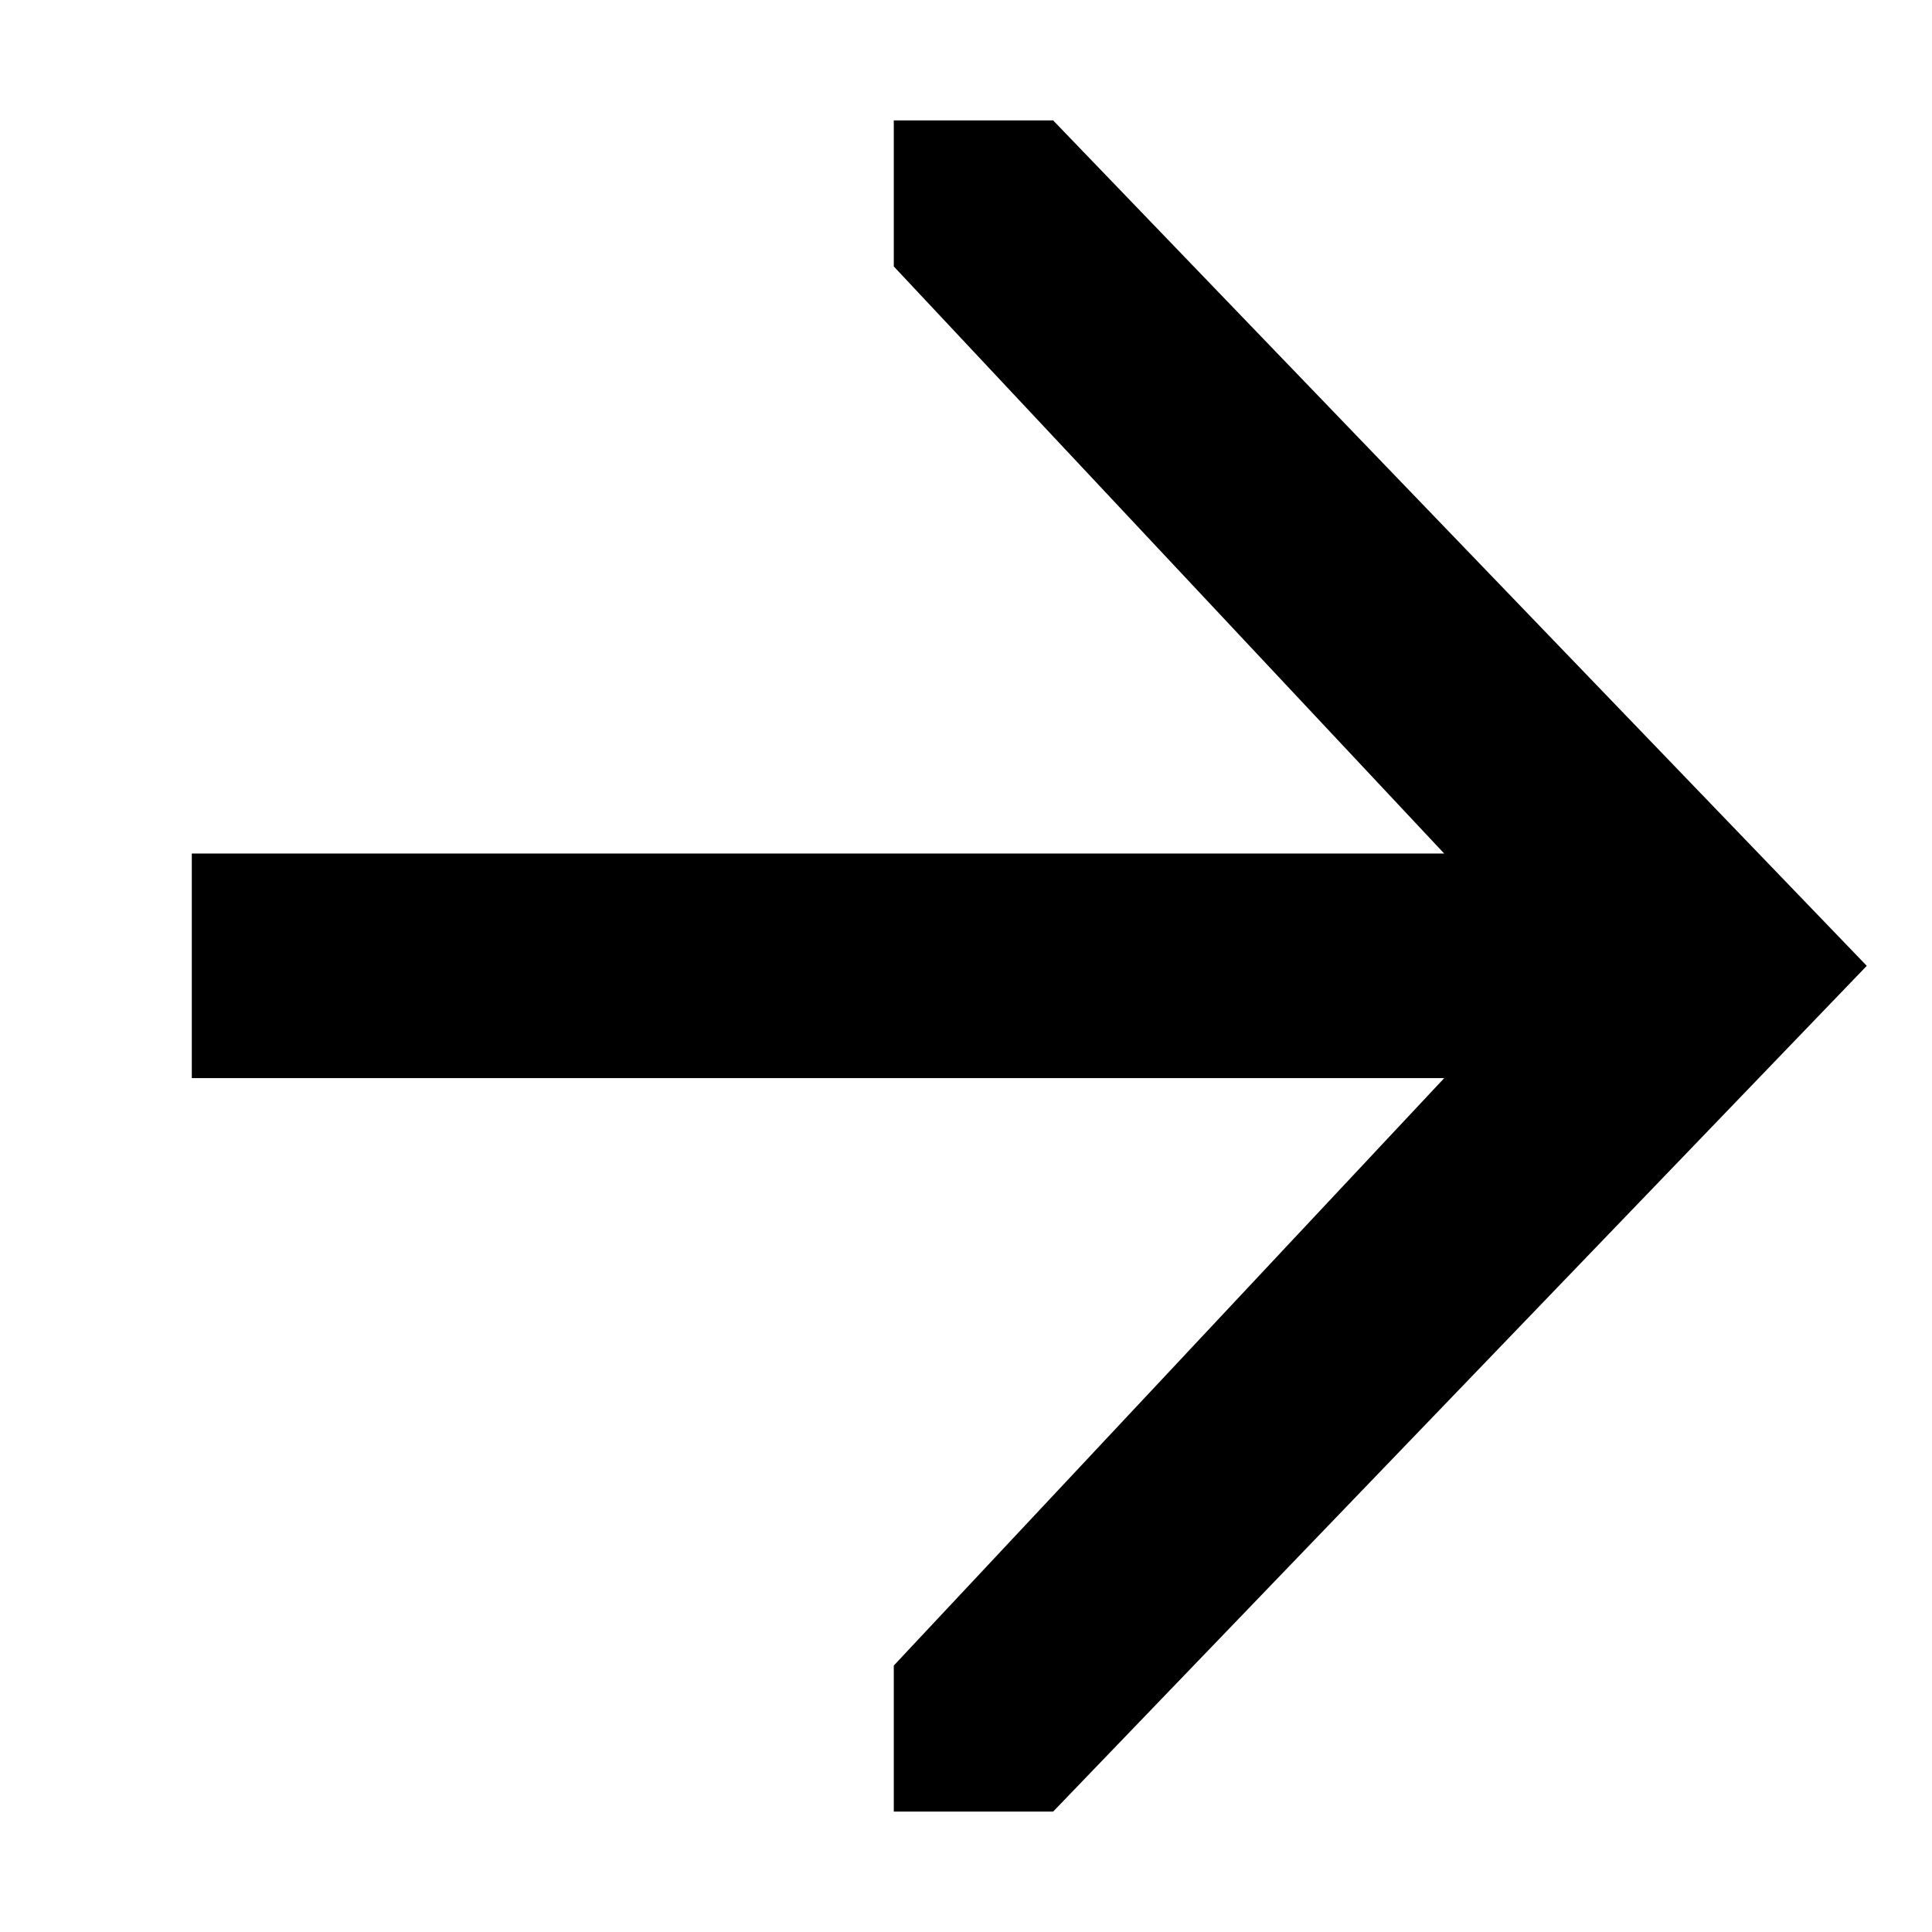 <?xml version="1.0" encoding="utf-8"?>
<!-- Generator: Adobe Illustrator 19.1.0, SVG Export Plug-In . SVG Version: 6.00 Build 0)  -->
<svg version="1.1" id="Layer_1" xmlns="http://www.w3.org/2000/svg" xmlns:xlink="http://www.w3.org/1999/xlink" x="0px" y="0px"
	 viewBox="0 0 595.3 595.3" enable-background="new 0 0 595.3 595.3" xml:space="preserve">
<polygon points="324.5,37.1 275.4,37.1 275.4,82.1 445,263 59.1,263 59.1,332.2 445,332.2 275.4,513.2 275.4,558.2 324.5,558.2 
	575.2,297.6 "/>
</svg>
